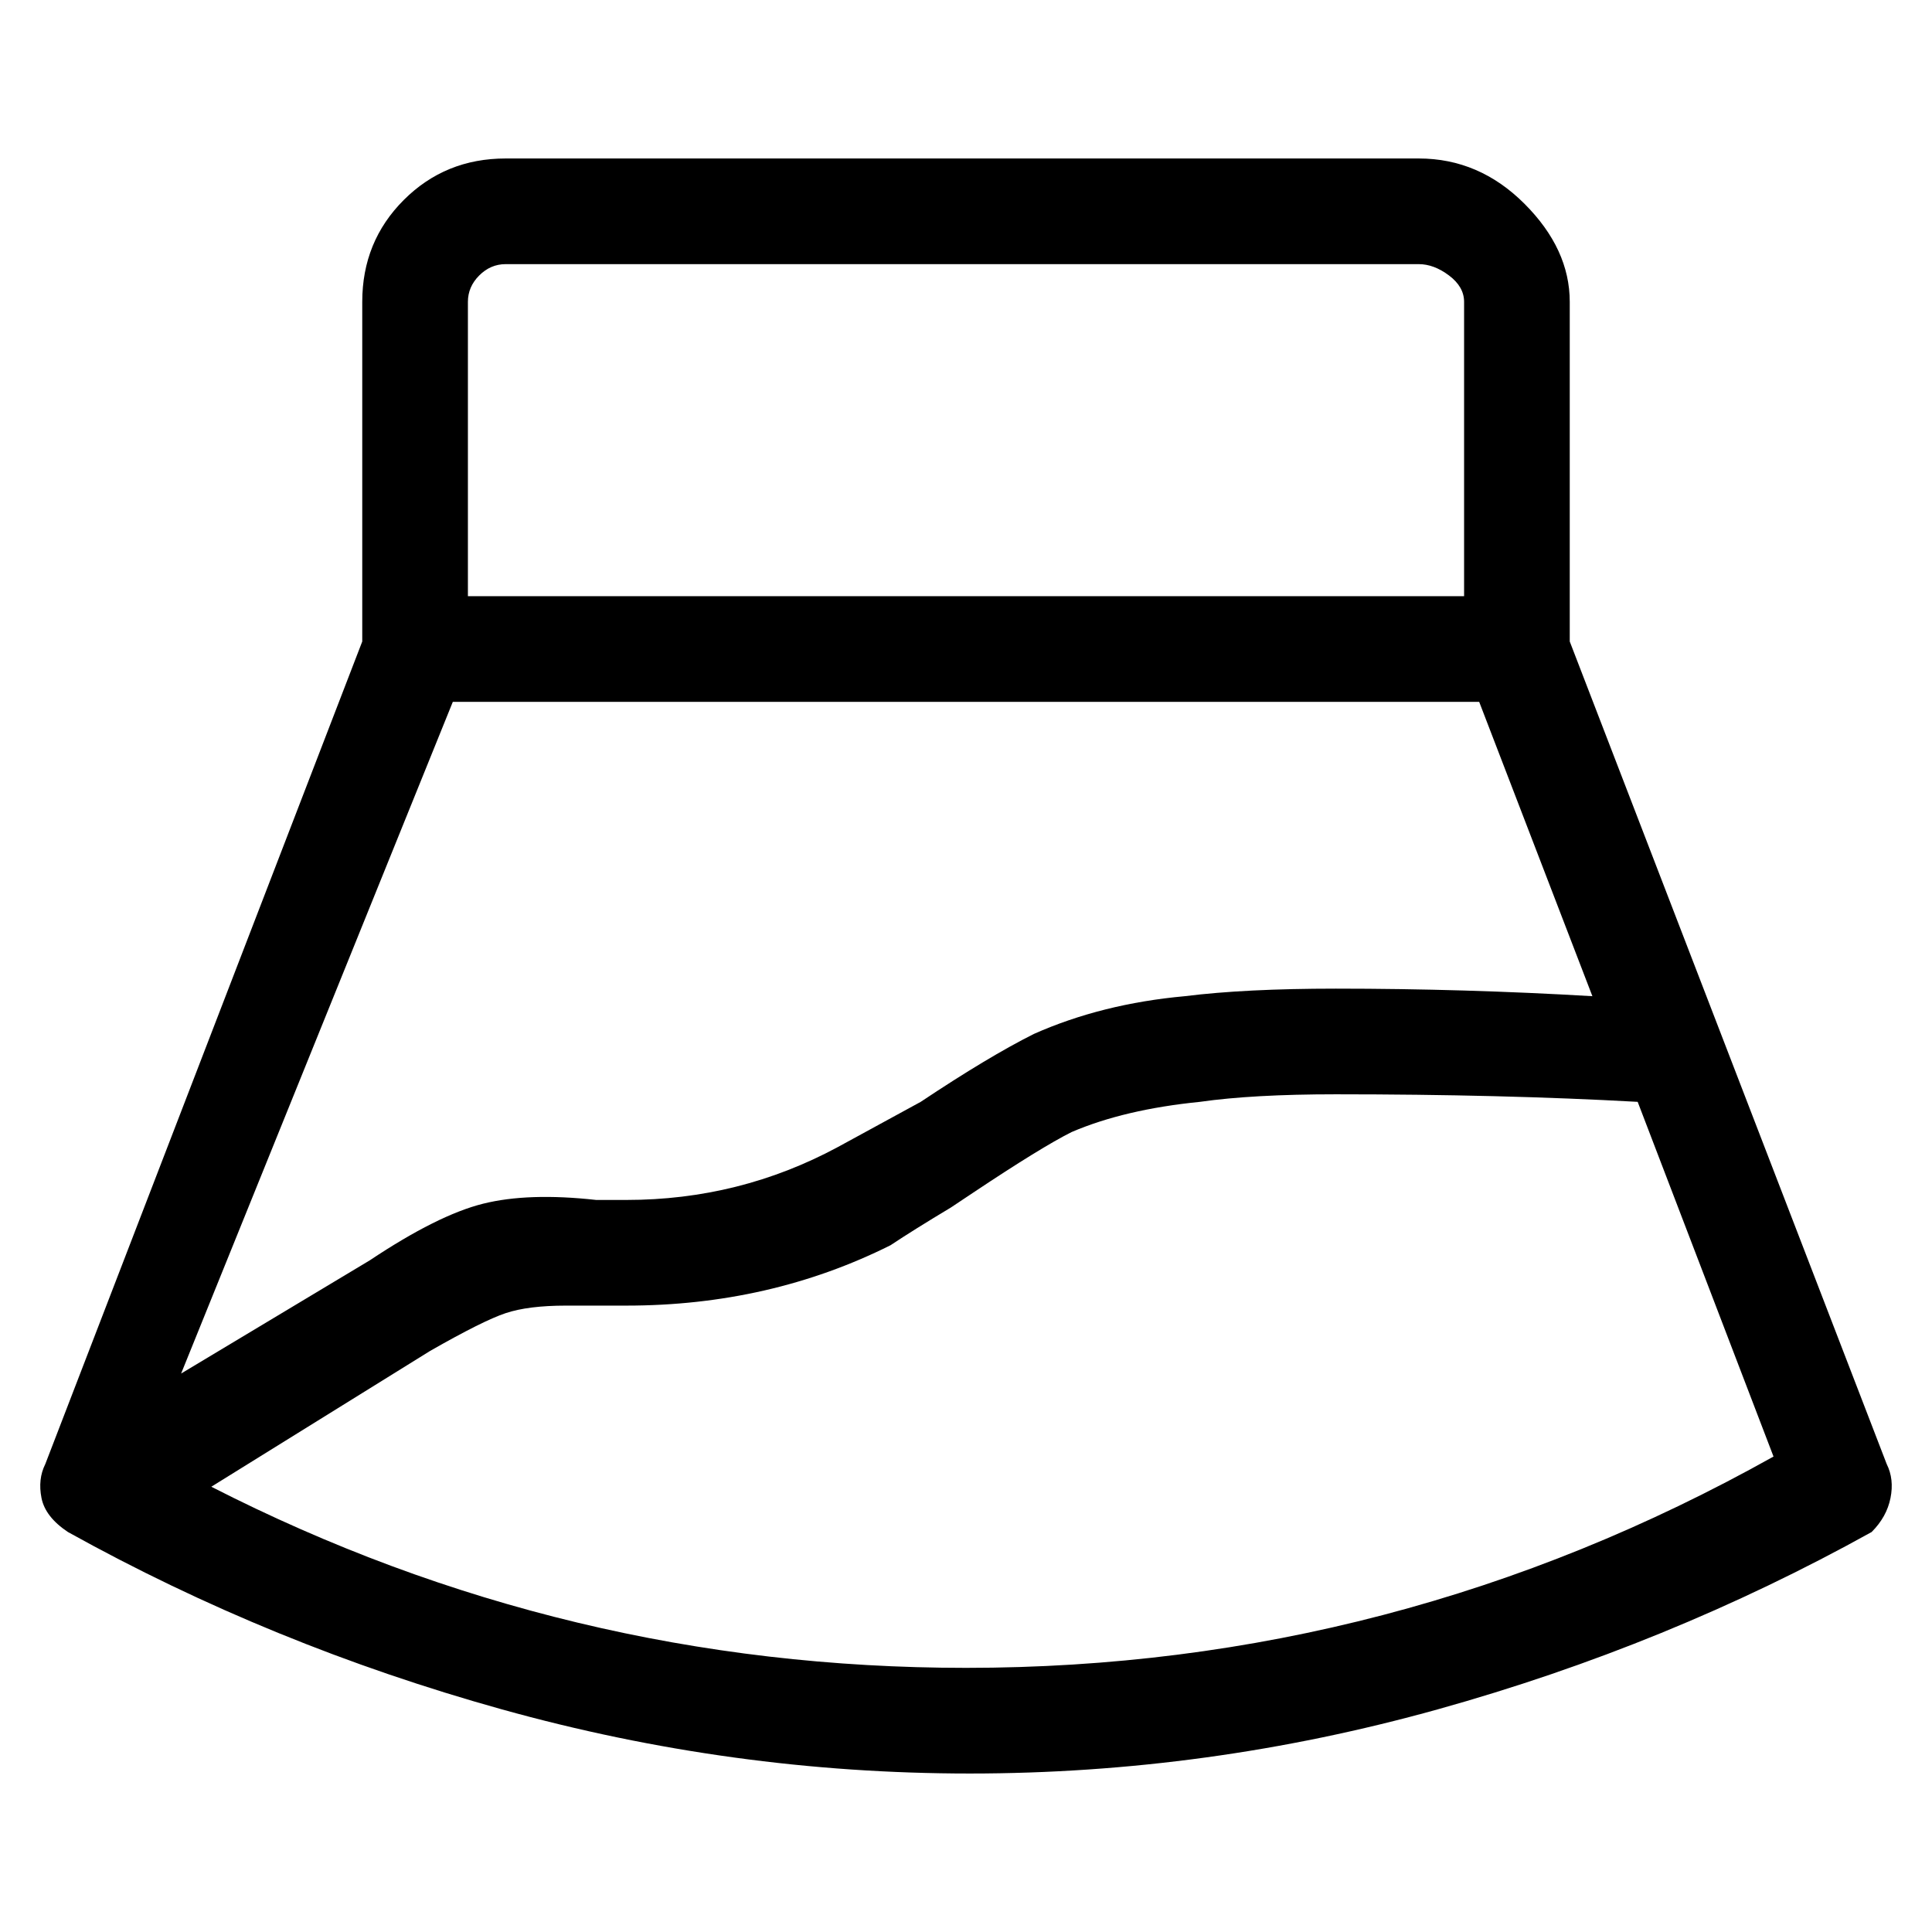 <svg viewBox="0 0 256 256" xmlns="http://www.w3.org/2000/svg">
  <path transform="scale(1, -1) translate(0, -256)" fill="currentColor" d="M250 62l-42 109v45q0 7 -6 13t-14 6h-121q-8 0 -13.5 -5.5t-5.5 -13.5v-45l-42 -109q-1 -2 -0.5 -4.5t3.5 -4.5q27 -15 57.5 -23.5t62 -8.5t62 8.5t57.5 23.5q2 2 2.5 4.5t-0.5 4.5zM211 124q-17 1 -34 1q-12 0 -20 -1q-11 -1 -20 -5q-6 -3 -15 -9l-11 -6q-13 -7 -28 -7 h-4q-9 1 -15 -0.5t-15 -7.5l-25 -15l36 89h136zM67 221h121q2 0 4 -1.5t2 -3.5v-39h-132v39q0 2 1.5 3.5t3.5 1.5zM128 35q-53 0 -100 24l29 18q7 4 10 5t8 1h8q19 0 35 8q3 2 8 5l3 2q9 6 13 8q7 3 17 4q7 1 18 1q22 0 40 -1l18 -47q-50 -28 -107 -28z" />
</svg>